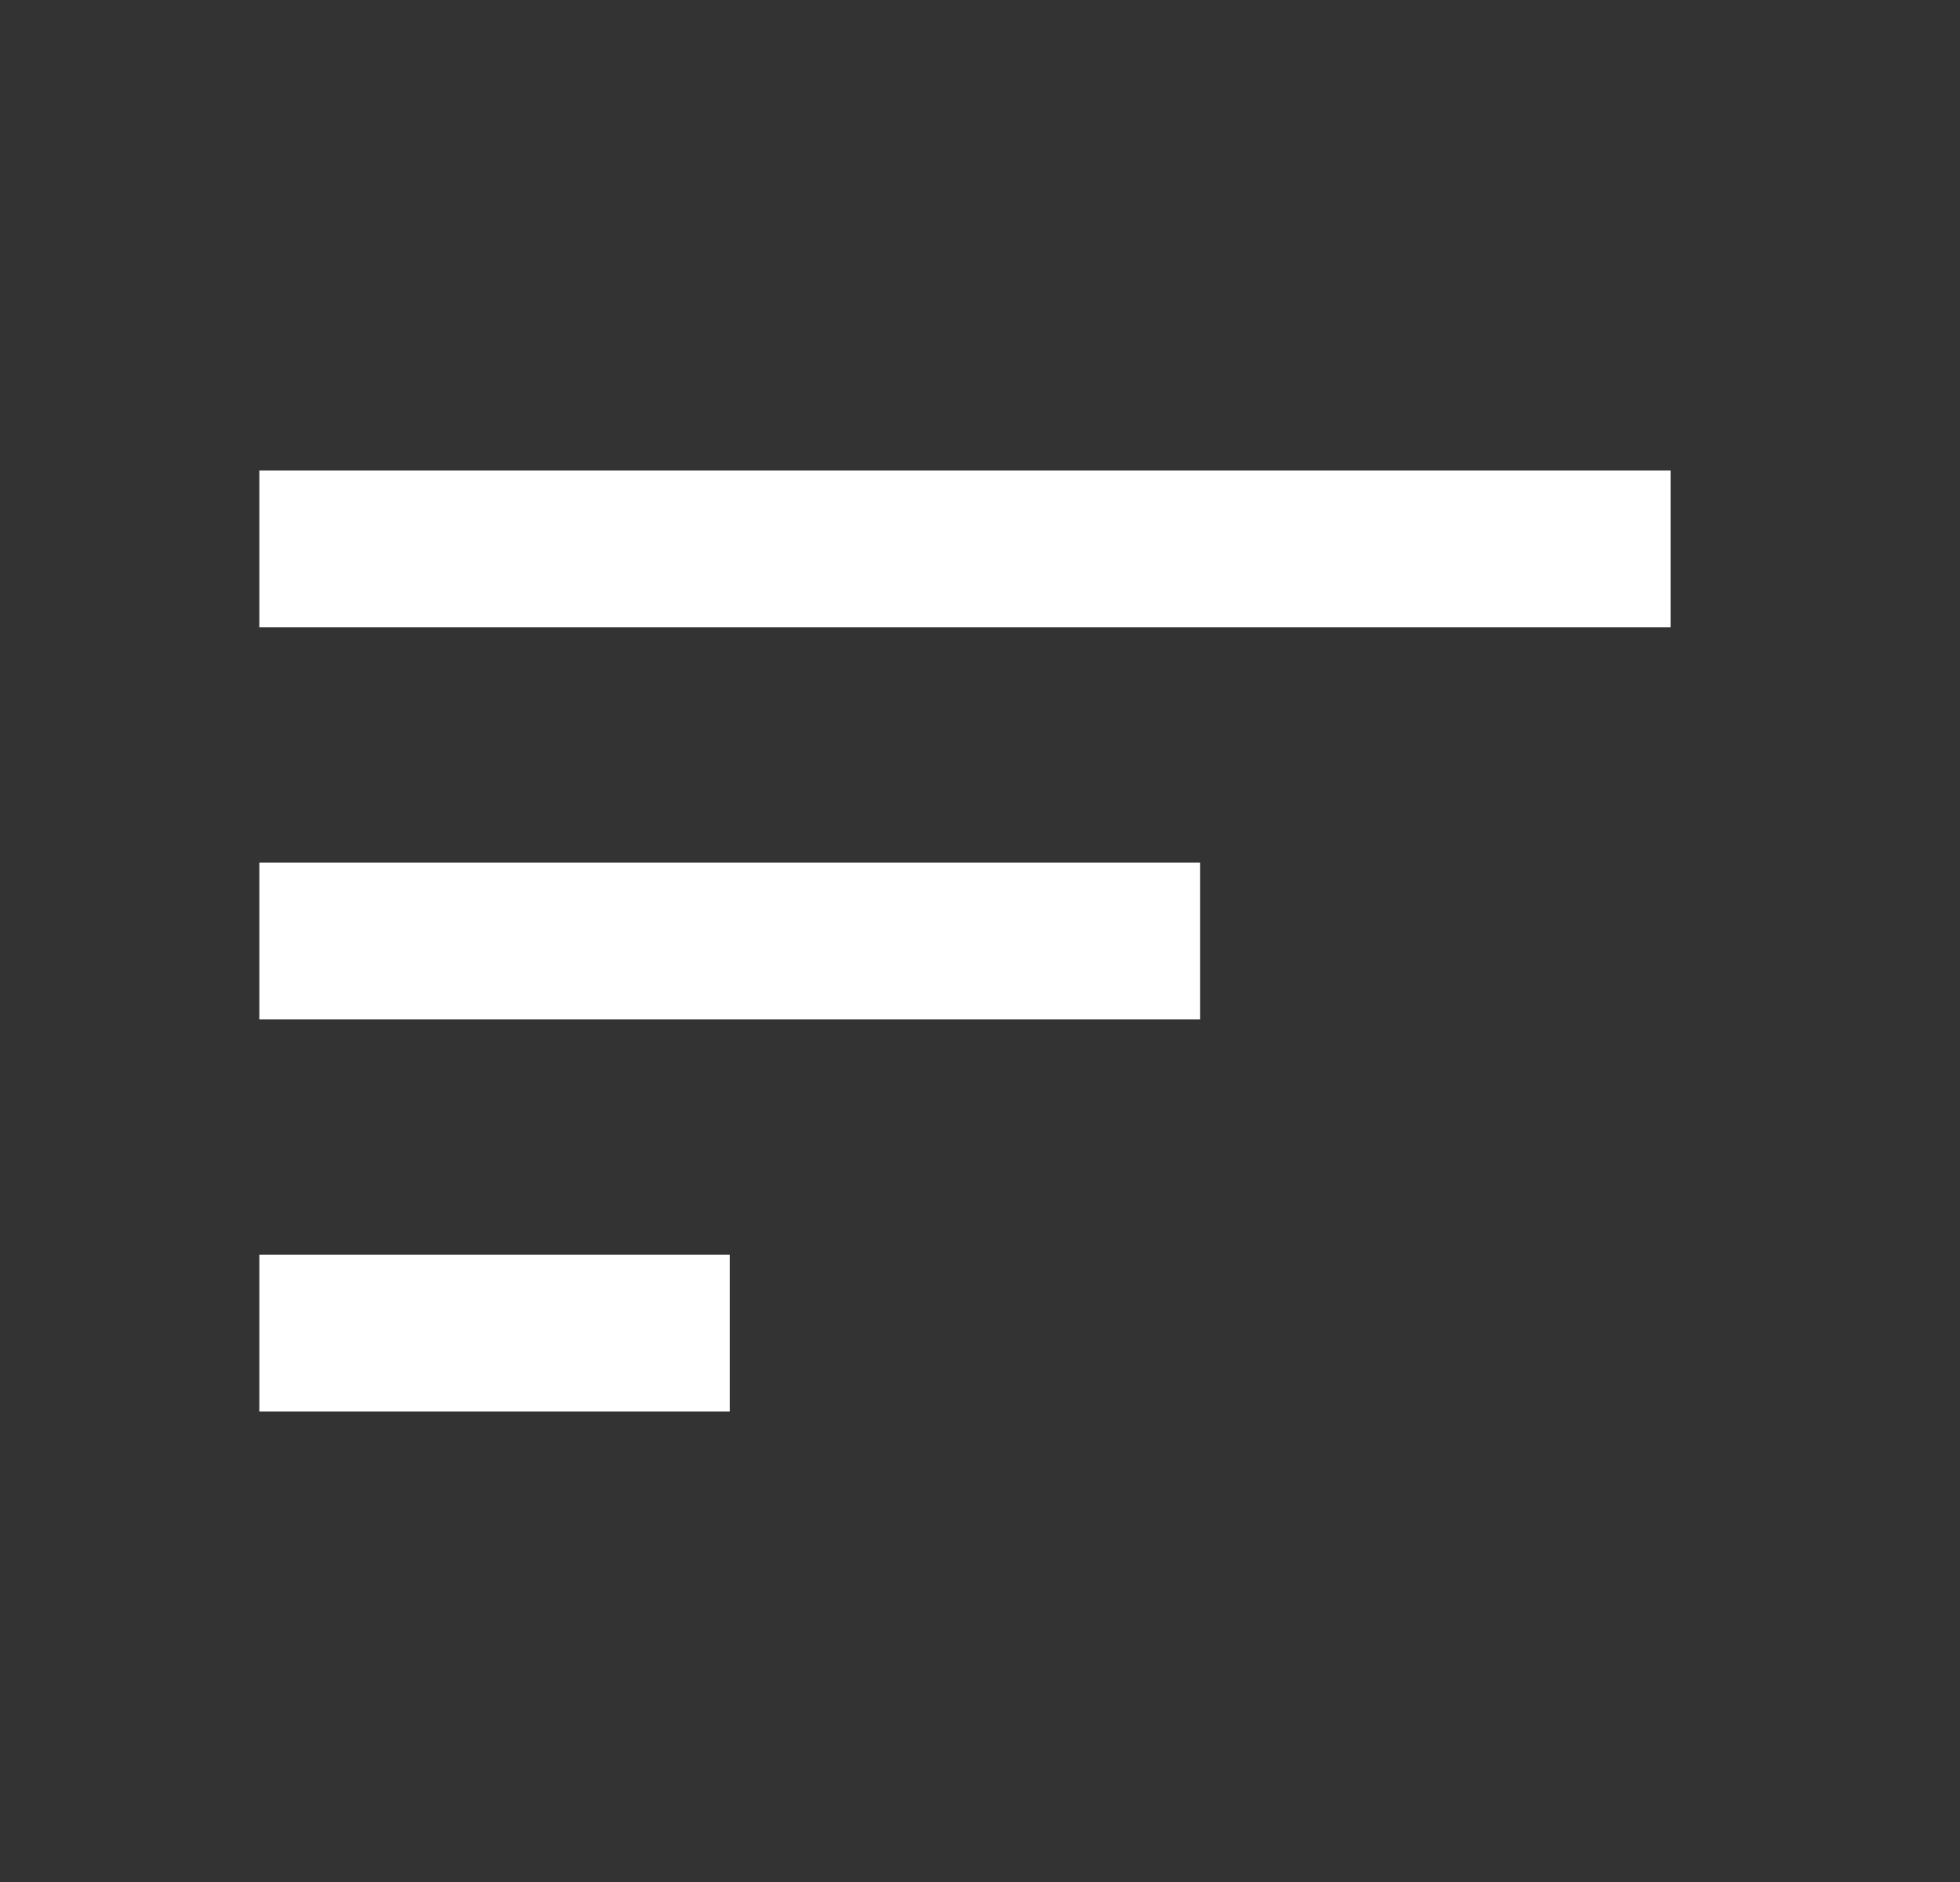 <svg width="25" height="24" viewBox="0 0 25 24" fill="none" xmlns="http://www.w3.org/2000/svg">
<rect x="0" y="0" width="25" height="24" fill="#333333" stroke="none"/>
<path fill-rule="evenodd" clip-rule="evenodd" d="M3.308 6V8H21.308V6H3.308ZM3.308 18H9.308V16H3.308V18ZM15.308 13H3.308V11H15.308V13Z" fill="white"/>
</svg>

